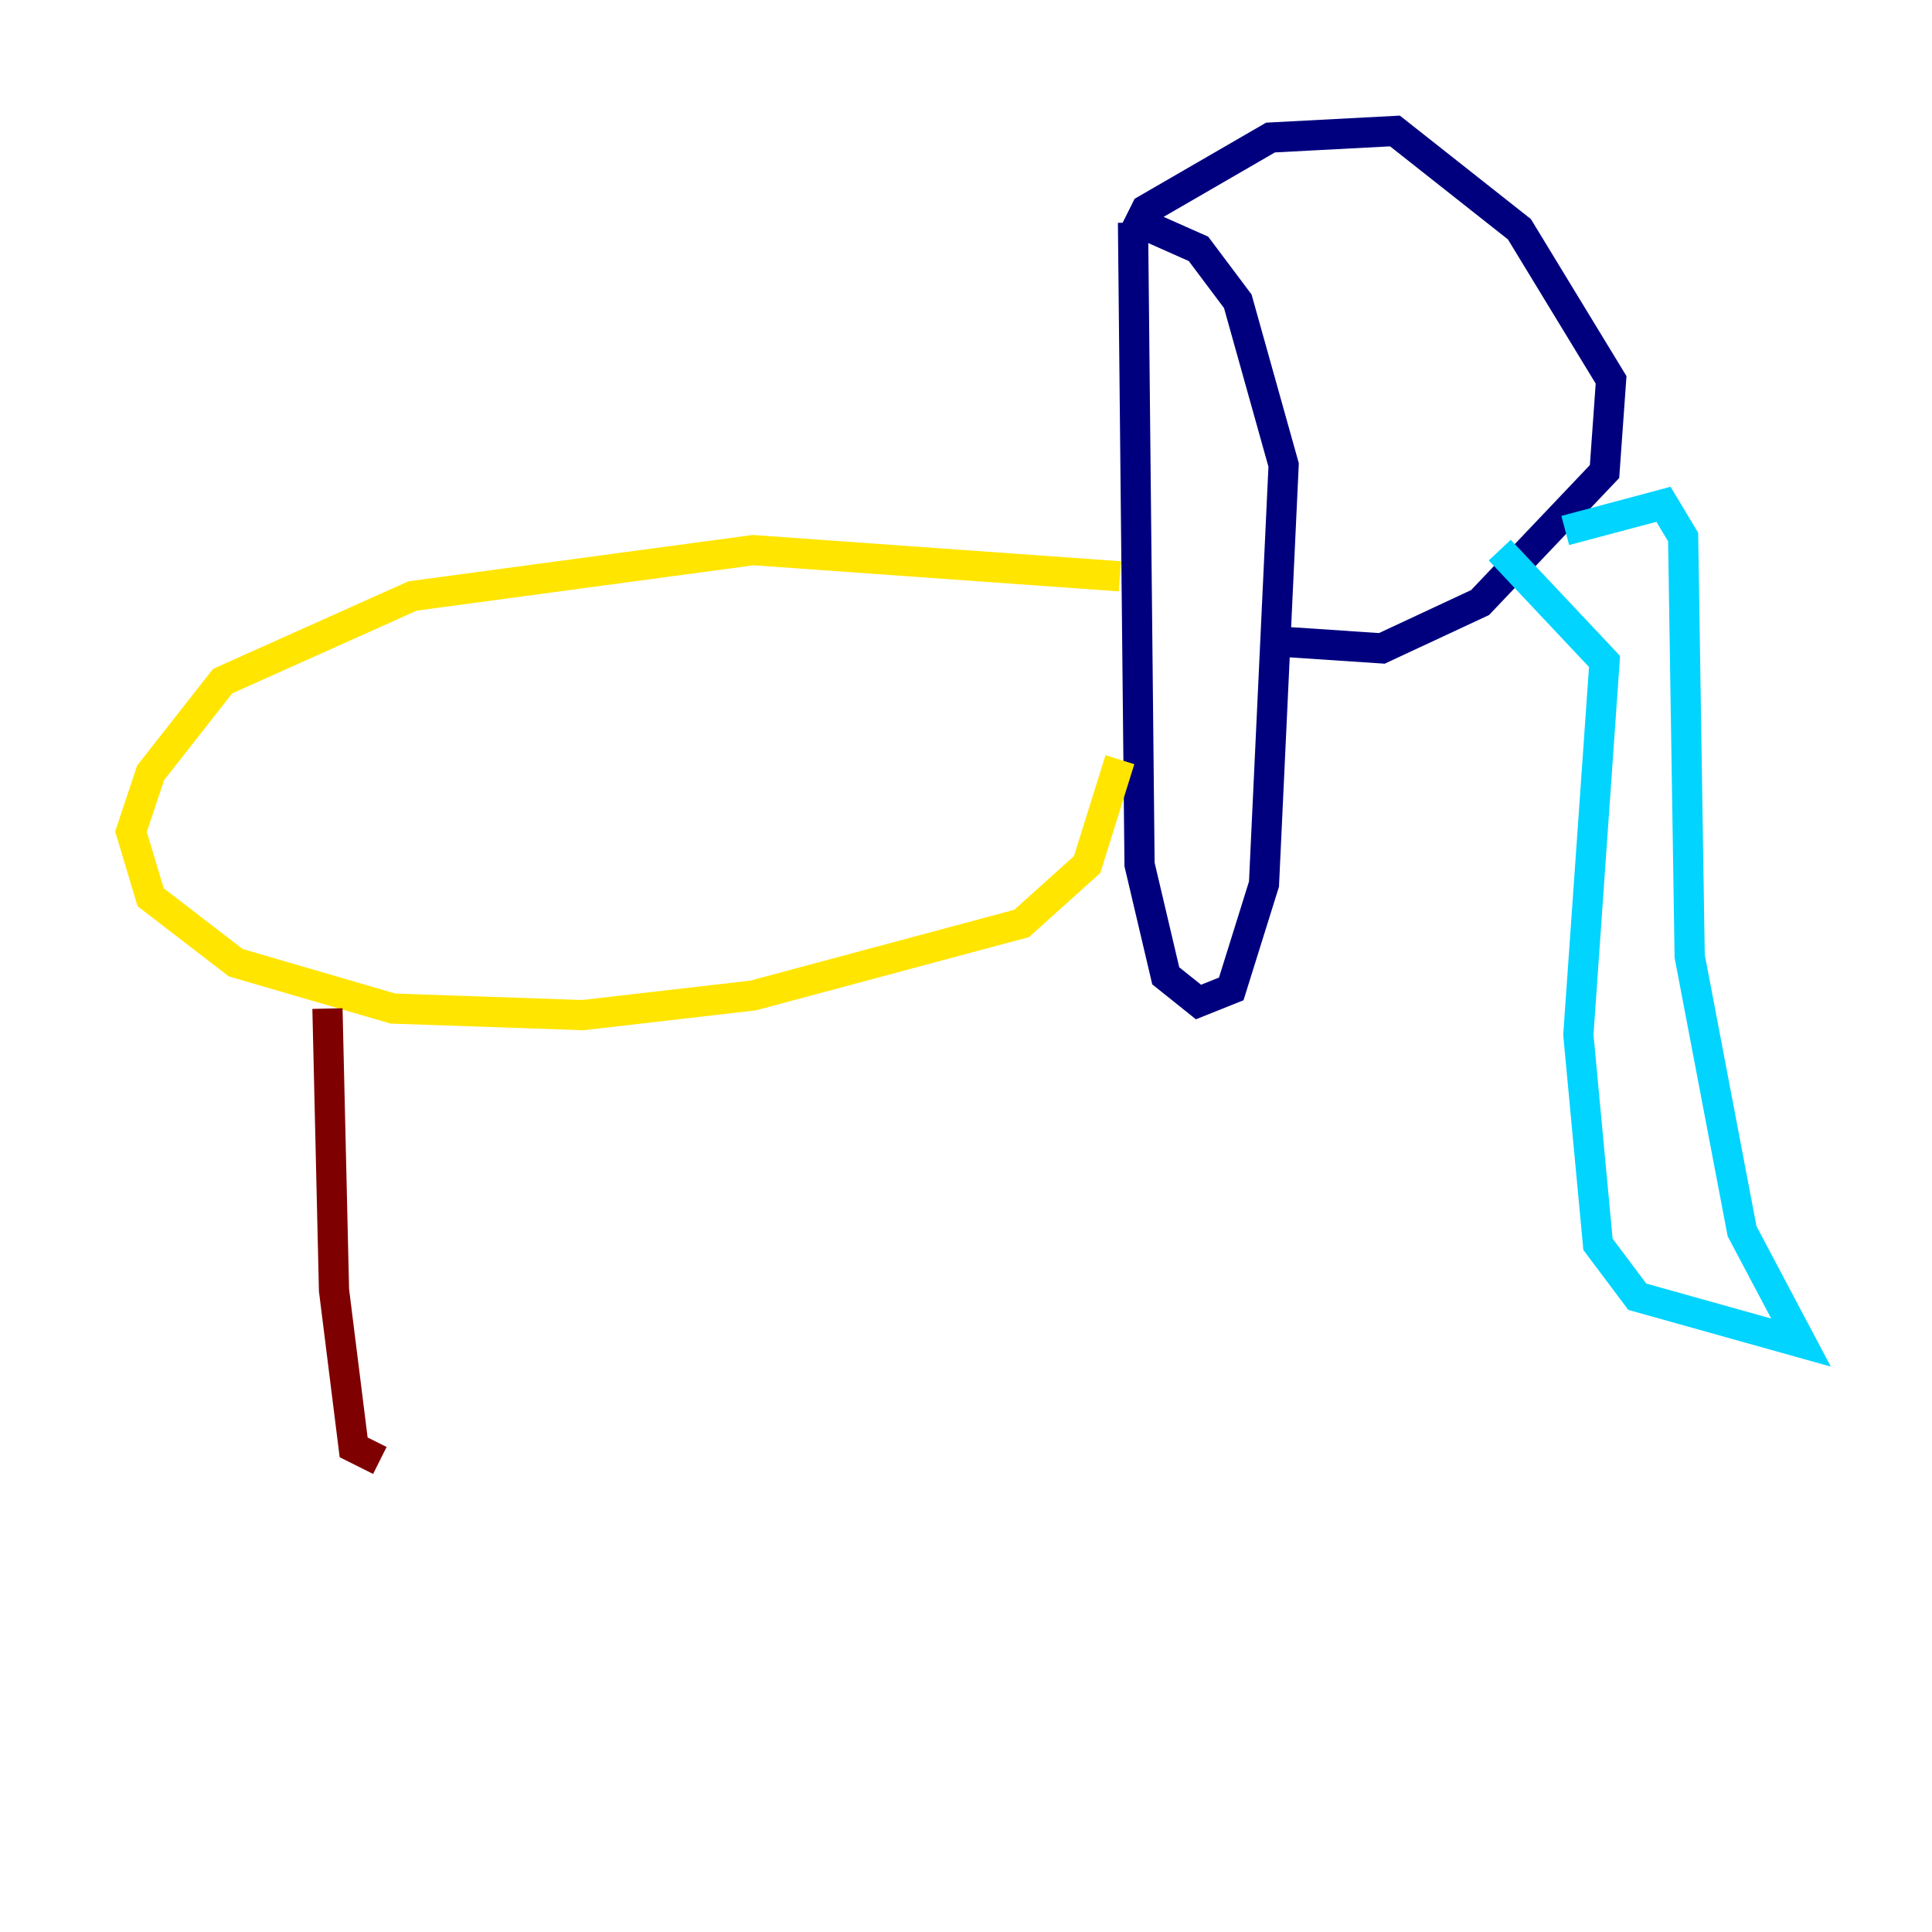 <?xml version="1.0" encoding="utf-8" ?>
<svg baseProfile="tiny" height="128" version="1.2" viewBox="0,0,128,128" width="128" xmlns="http://www.w3.org/2000/svg" xmlns:ev="http://www.w3.org/2001/xml-events" xmlns:xlink="http://www.w3.org/1999/xlink"><defs /><polyline fill="none" points="75.064,14.752 75.498,57.275 77.234,64.651 79.403,66.386 81.573,65.519 83.742,58.576 85.044,30.807 82.007,19.959 79.403,16.488 75.498,14.752 75.932,13.885 84.176,9.112 92.42,8.678 100.664,15.186 106.739,25.166 106.305,31.241 98.061,39.919 91.552,42.956 85.044,42.522" stroke="#00007f" stroke-width="2" /><polyline fill="none" points="103.702,35.146 110.21,33.41 111.512,35.58 111.946,63.349 115.417,81.573 119.322,88.949 108.475,85.912 105.871,82.441 104.57,68.556 106.305,43.824 99.363,36.447" stroke="#00d4ff" stroke-width="2" /><polyline fill="none" points="74.197,38.183 49.898,36.447 27.336,39.485 14.752,45.125 9.98,51.2 8.678,55.105 9.98,59.444 15.62,63.783 26.034,66.82 38.617,67.254 49.898,65.953 67.688,61.18 72.027,57.275 74.197,50.332" stroke="#ffe500" stroke-width="2" /><polyline fill="none" points="21.695,66.82 22.129,85.478 23.43,95.891 25.166,96.759" stroke="#7f0000" stroke-width="2" /></svg>